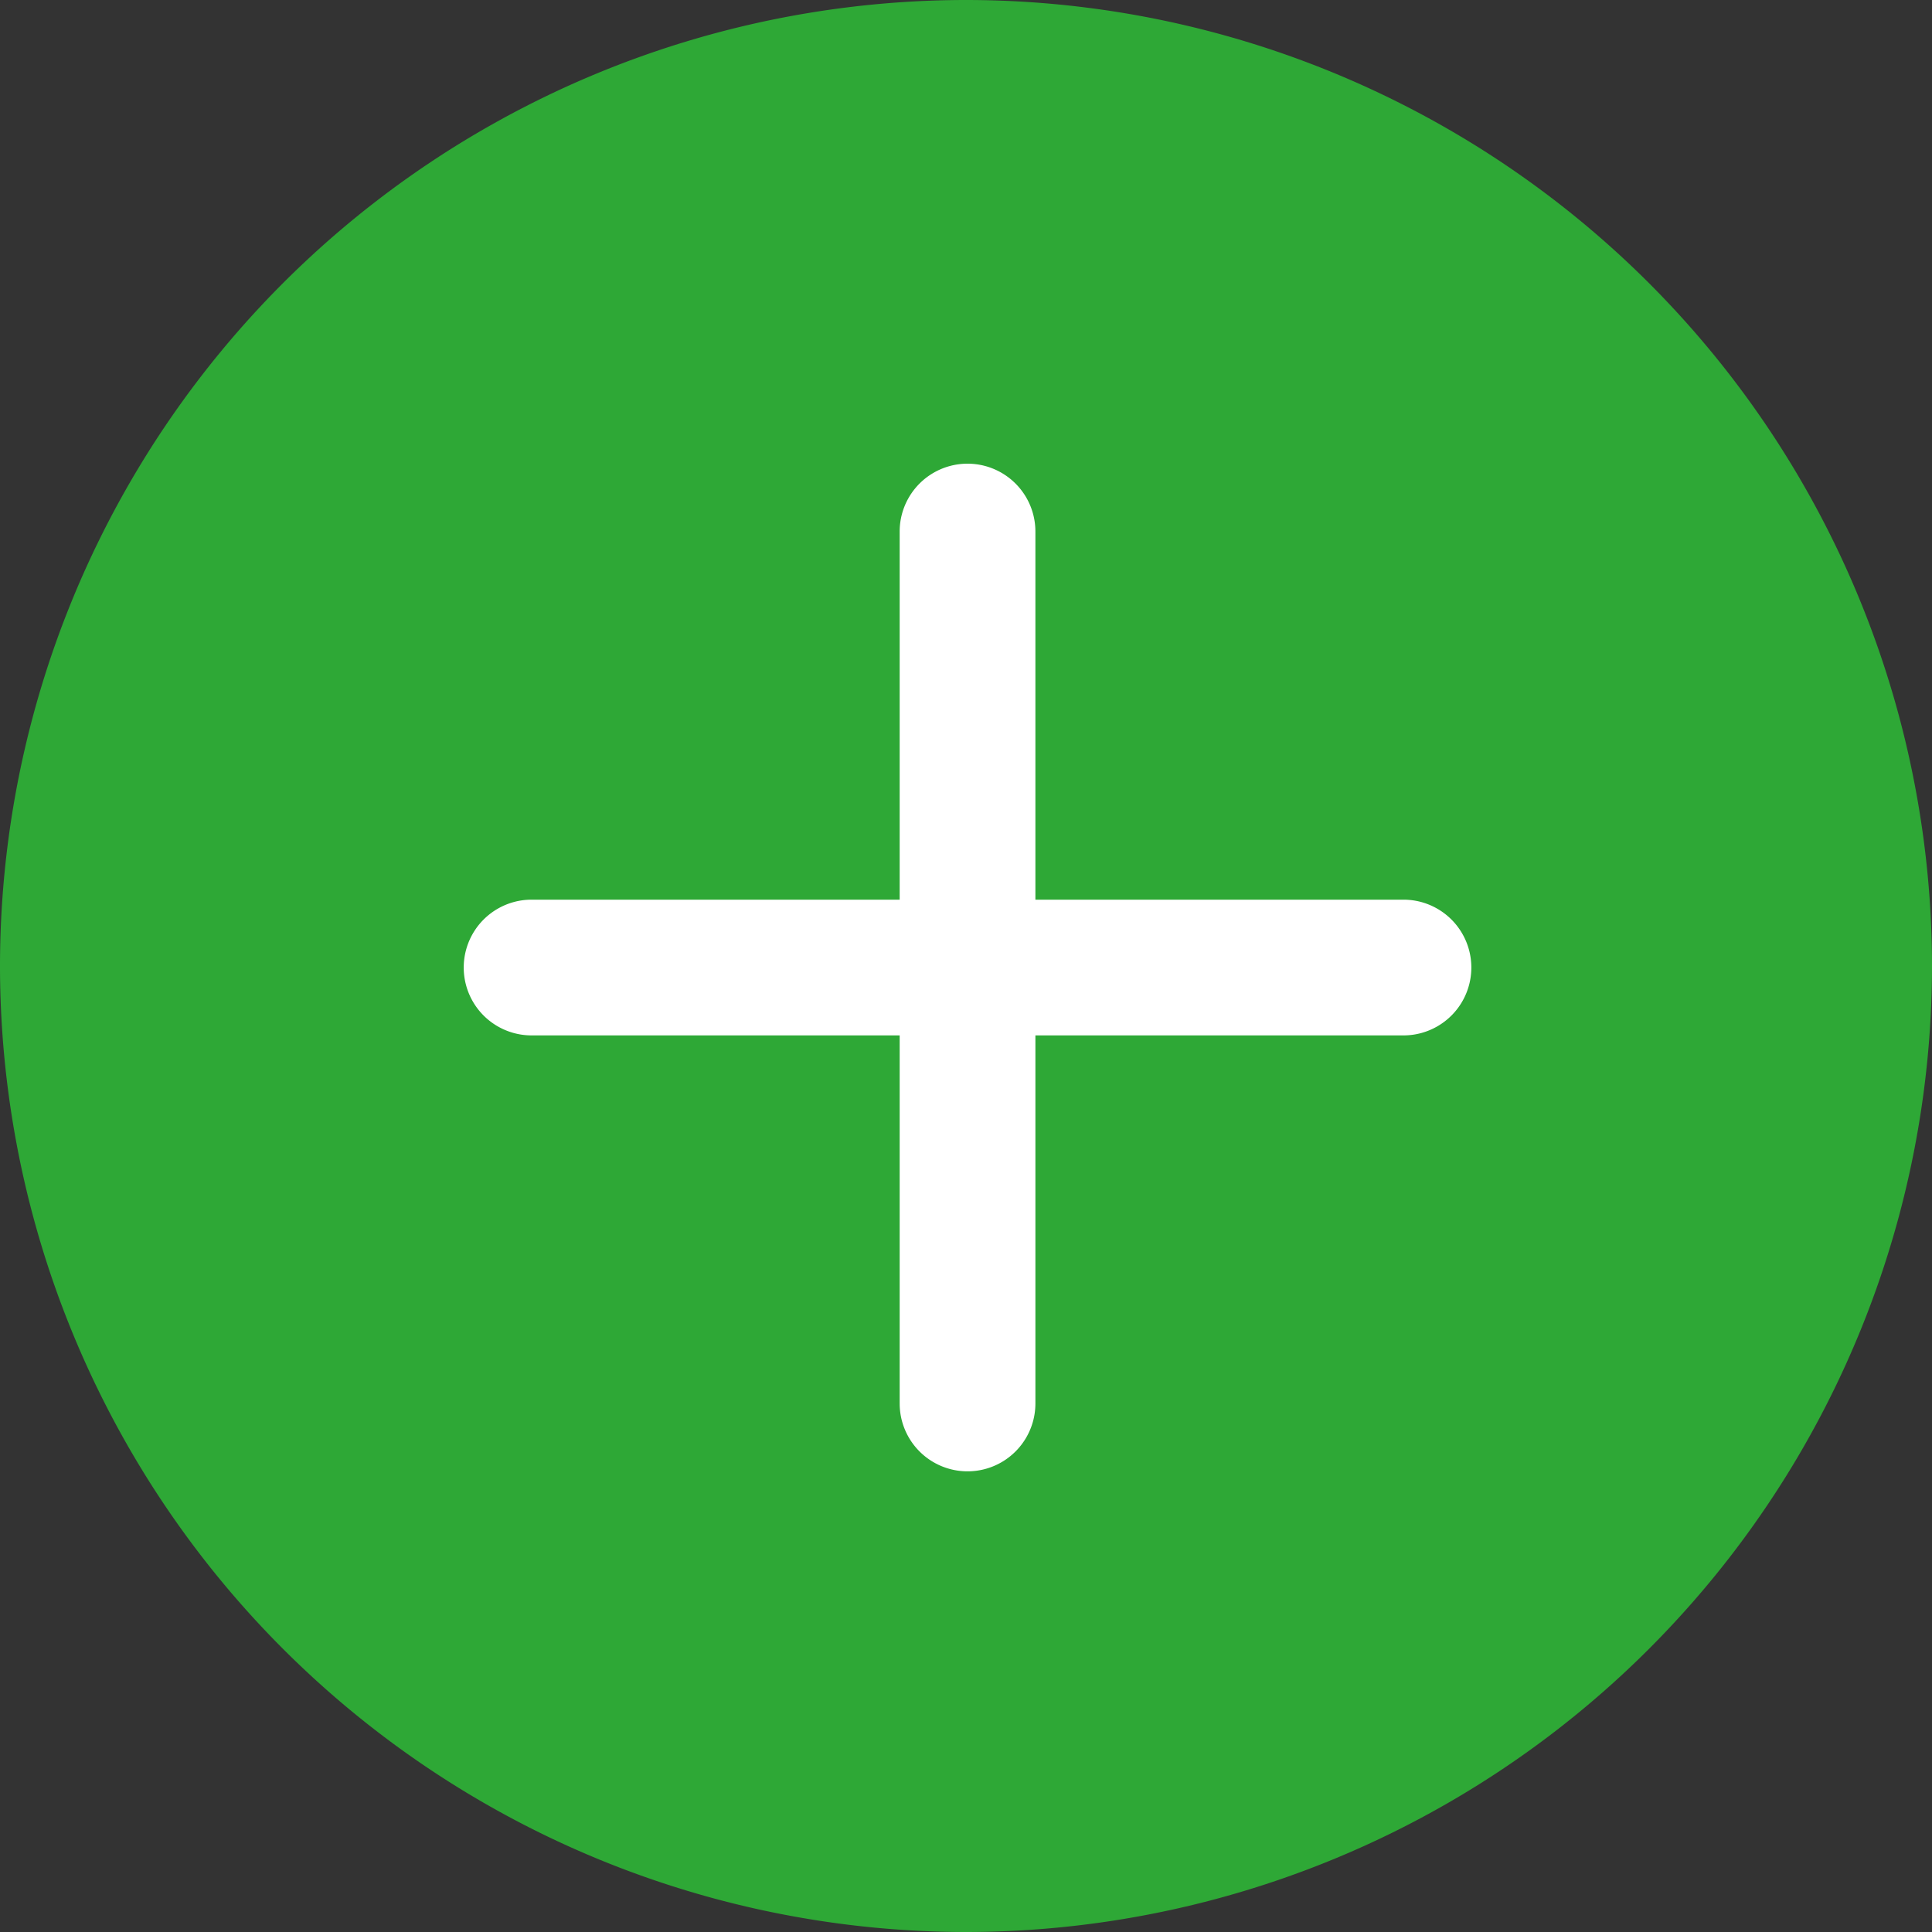 <svg xmlns="http://www.w3.org/2000/svg" xmlns:xlink="http://www.w3.org/1999/xlink" width="300" height="300" viewBox="0 0 300 300">
  <rect x="0" y="0" width="300" height="300" fill="#333333" stroke="none"/>
  <defs>
    <clipPath id="clip-Plus">
      <rect width="300" height="300"/>
    </clipPath>
  </defs>
  <g id="Plus" clip-path="url(#clip-Plus)">
    <g id="Raggruppa_9905" data-name="Raggruppa 9905" transform="translate(-293.001 -363)">
      <path id="Tracciato_2" data-name="Tracciato 2" d="M150-762.608a150.073,150.073,0,0,1,150,150,150.072,150.072,0,0,1-150,150,150.071,150.071,0,0,1-150-150A150.072,150.072,0,0,1,150-762.608Z" transform="translate(293.001 1125.608)" fill="#2ea836" fill-rule="evenodd"/>
      <path id="Unione_5" data-name="Unione 5" d="M67.7,145.93V88.777H10.546a10.538,10.538,0,1,1,0-21.077H67.7V10.538a10.538,10.538,0,1,1,21.076,0V67.7h57.154a10.538,10.538,0,1,1,0,21.077H88.777V145.93a10.538,10.538,0,1,1-21.076,0Z" transform="translate(365.001 435)" fill="#fff"/>
    </g>
  </g>
</svg>
